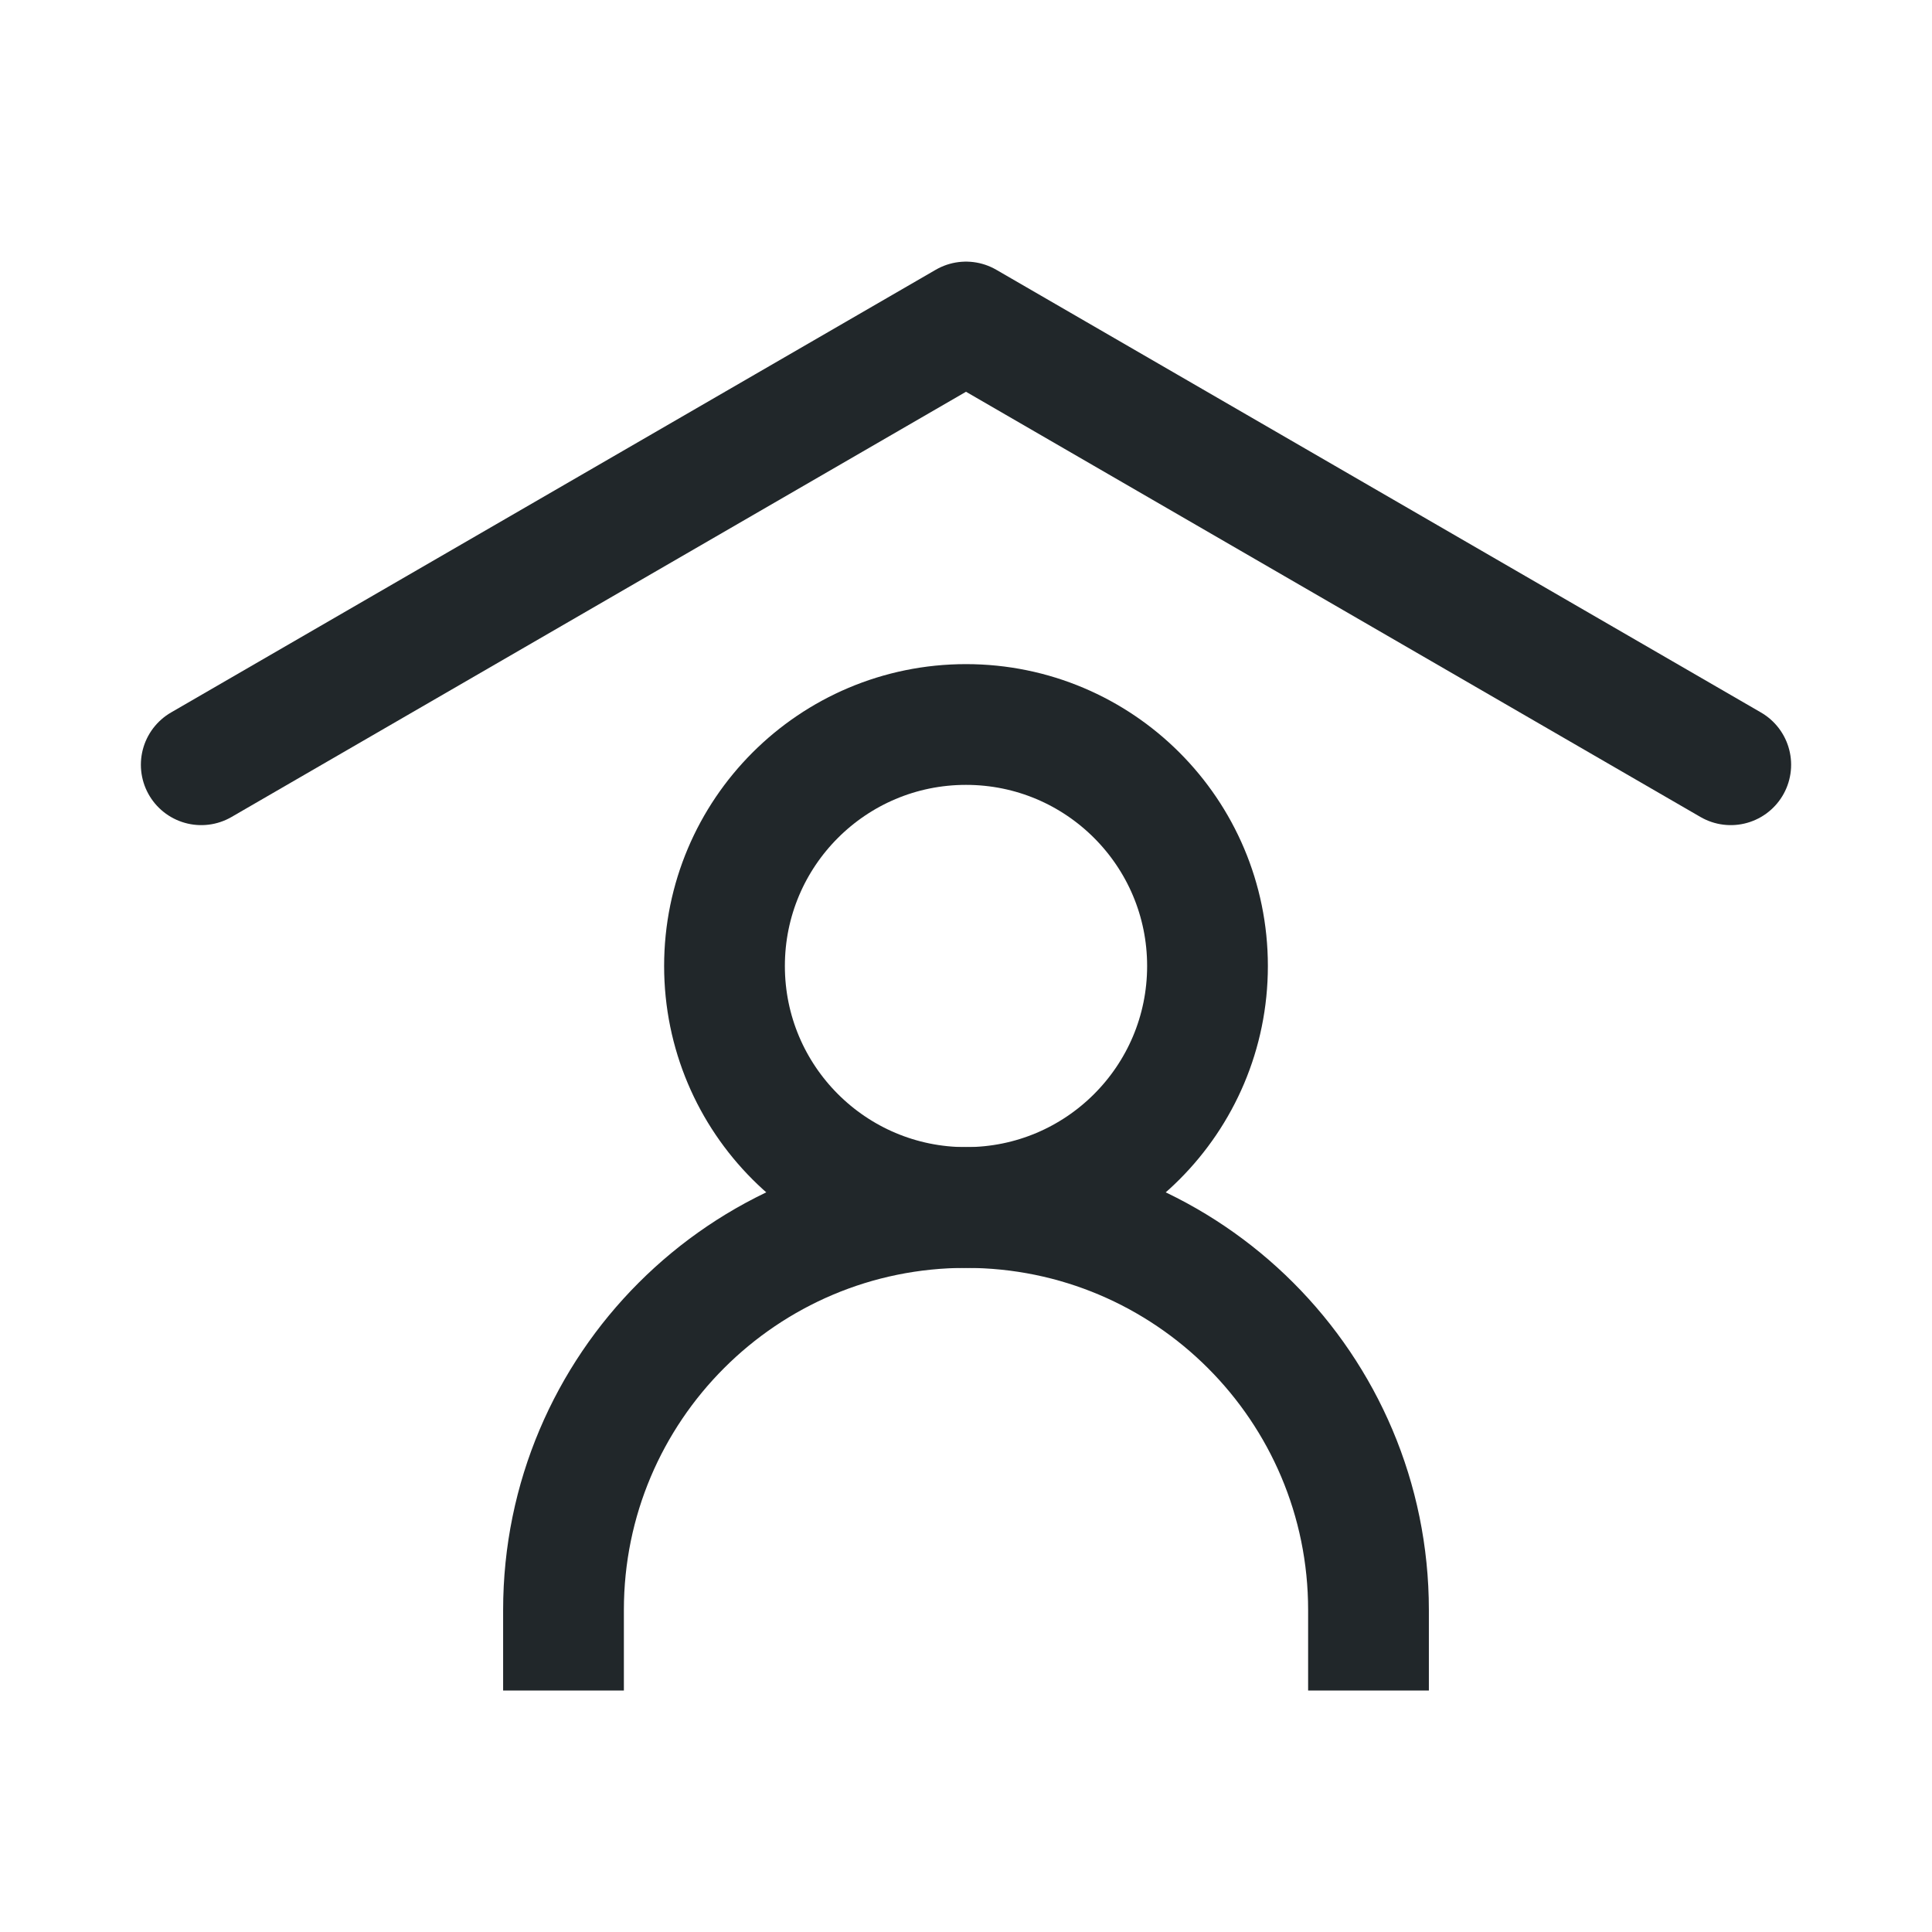 <svg width="24" height="24" viewBox="0 0 24 24" fill="none" xmlns="http://www.w3.org/2000/svg">
<path d="M2.5 9.5L12 4L21.5 9.5" stroke="#21272A" stroke-width="1.5" stroke-linecap="round" stroke-linejoin="round"/>
<path d="M7 21V20C7 17.239 9.239 15 12 15C14.761 15 17 17.239 17 20V21" stroke="#21272A" stroke-width="1.5"/>
<path d="M12 15C13.657 15 15 13.657 15 12C15 10.343 13.657 9 12 9C10.343 9 9 10.343 9 12C9 13.657 10.343 15 12 15Z" stroke="#21272A" stroke-width="1.5" stroke-linecap="round" stroke-linejoin="round"/>
</svg>
